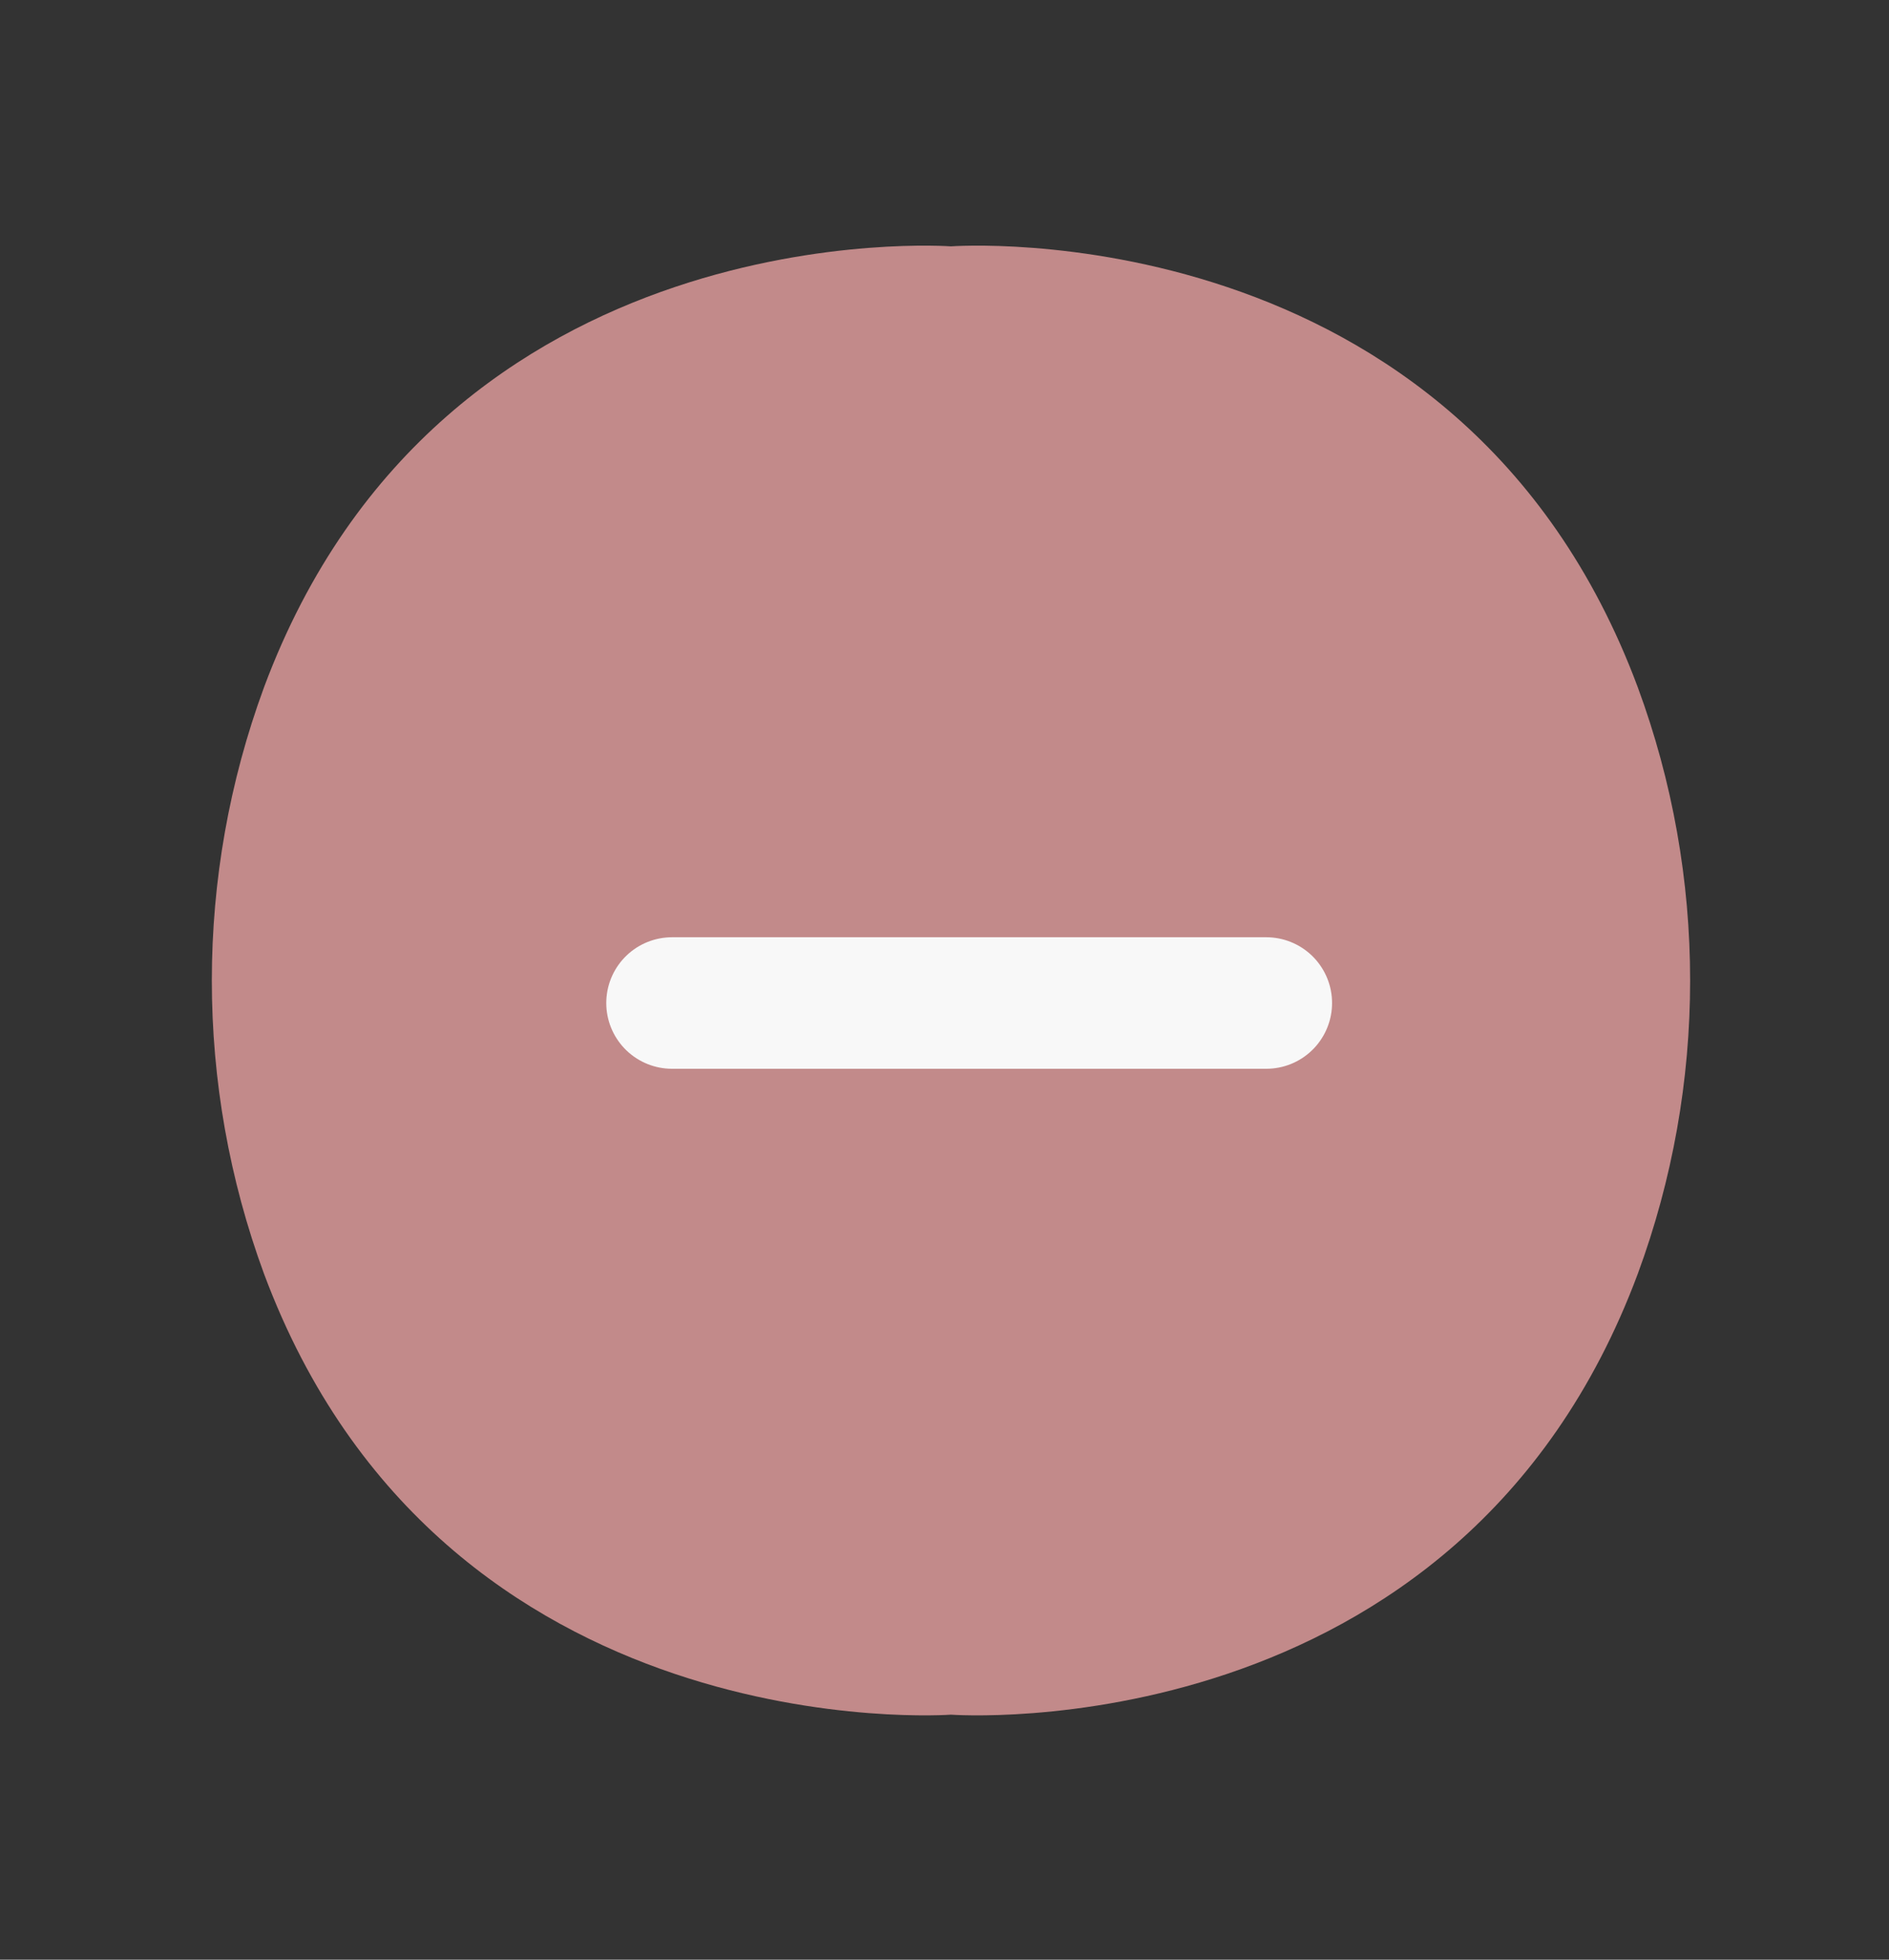 <svg width="27" height="28" viewBox="0 0 27 28" fill="none" xmlns="http://www.w3.org/2000/svg">
<rect x="0" y="0" width="27" height="28" fill="#333333" stroke="none"/>
<path d="M3.774 9.819C6.327 2.975 13.592 3.52 13.592 3.52C13.592 3.52 20.859 2.975 23.409 9.819C24.407 12.52 24.407 15.499 23.409 18.201C20.859 25.041 13.592 24.499 13.592 24.499C13.592 24.499 6.327 25.041 3.774 18.201C2.779 15.499 2.779 12.521 3.774 9.819Z" fill="#FFB0B0" fill-opacity="0.7"/>
<path d="M18.1 14.331H9.605" stroke="#F8F8F8" stroke-width="1.879" stroke-linecap="round" stroke-linejoin="round"/>
</svg>
